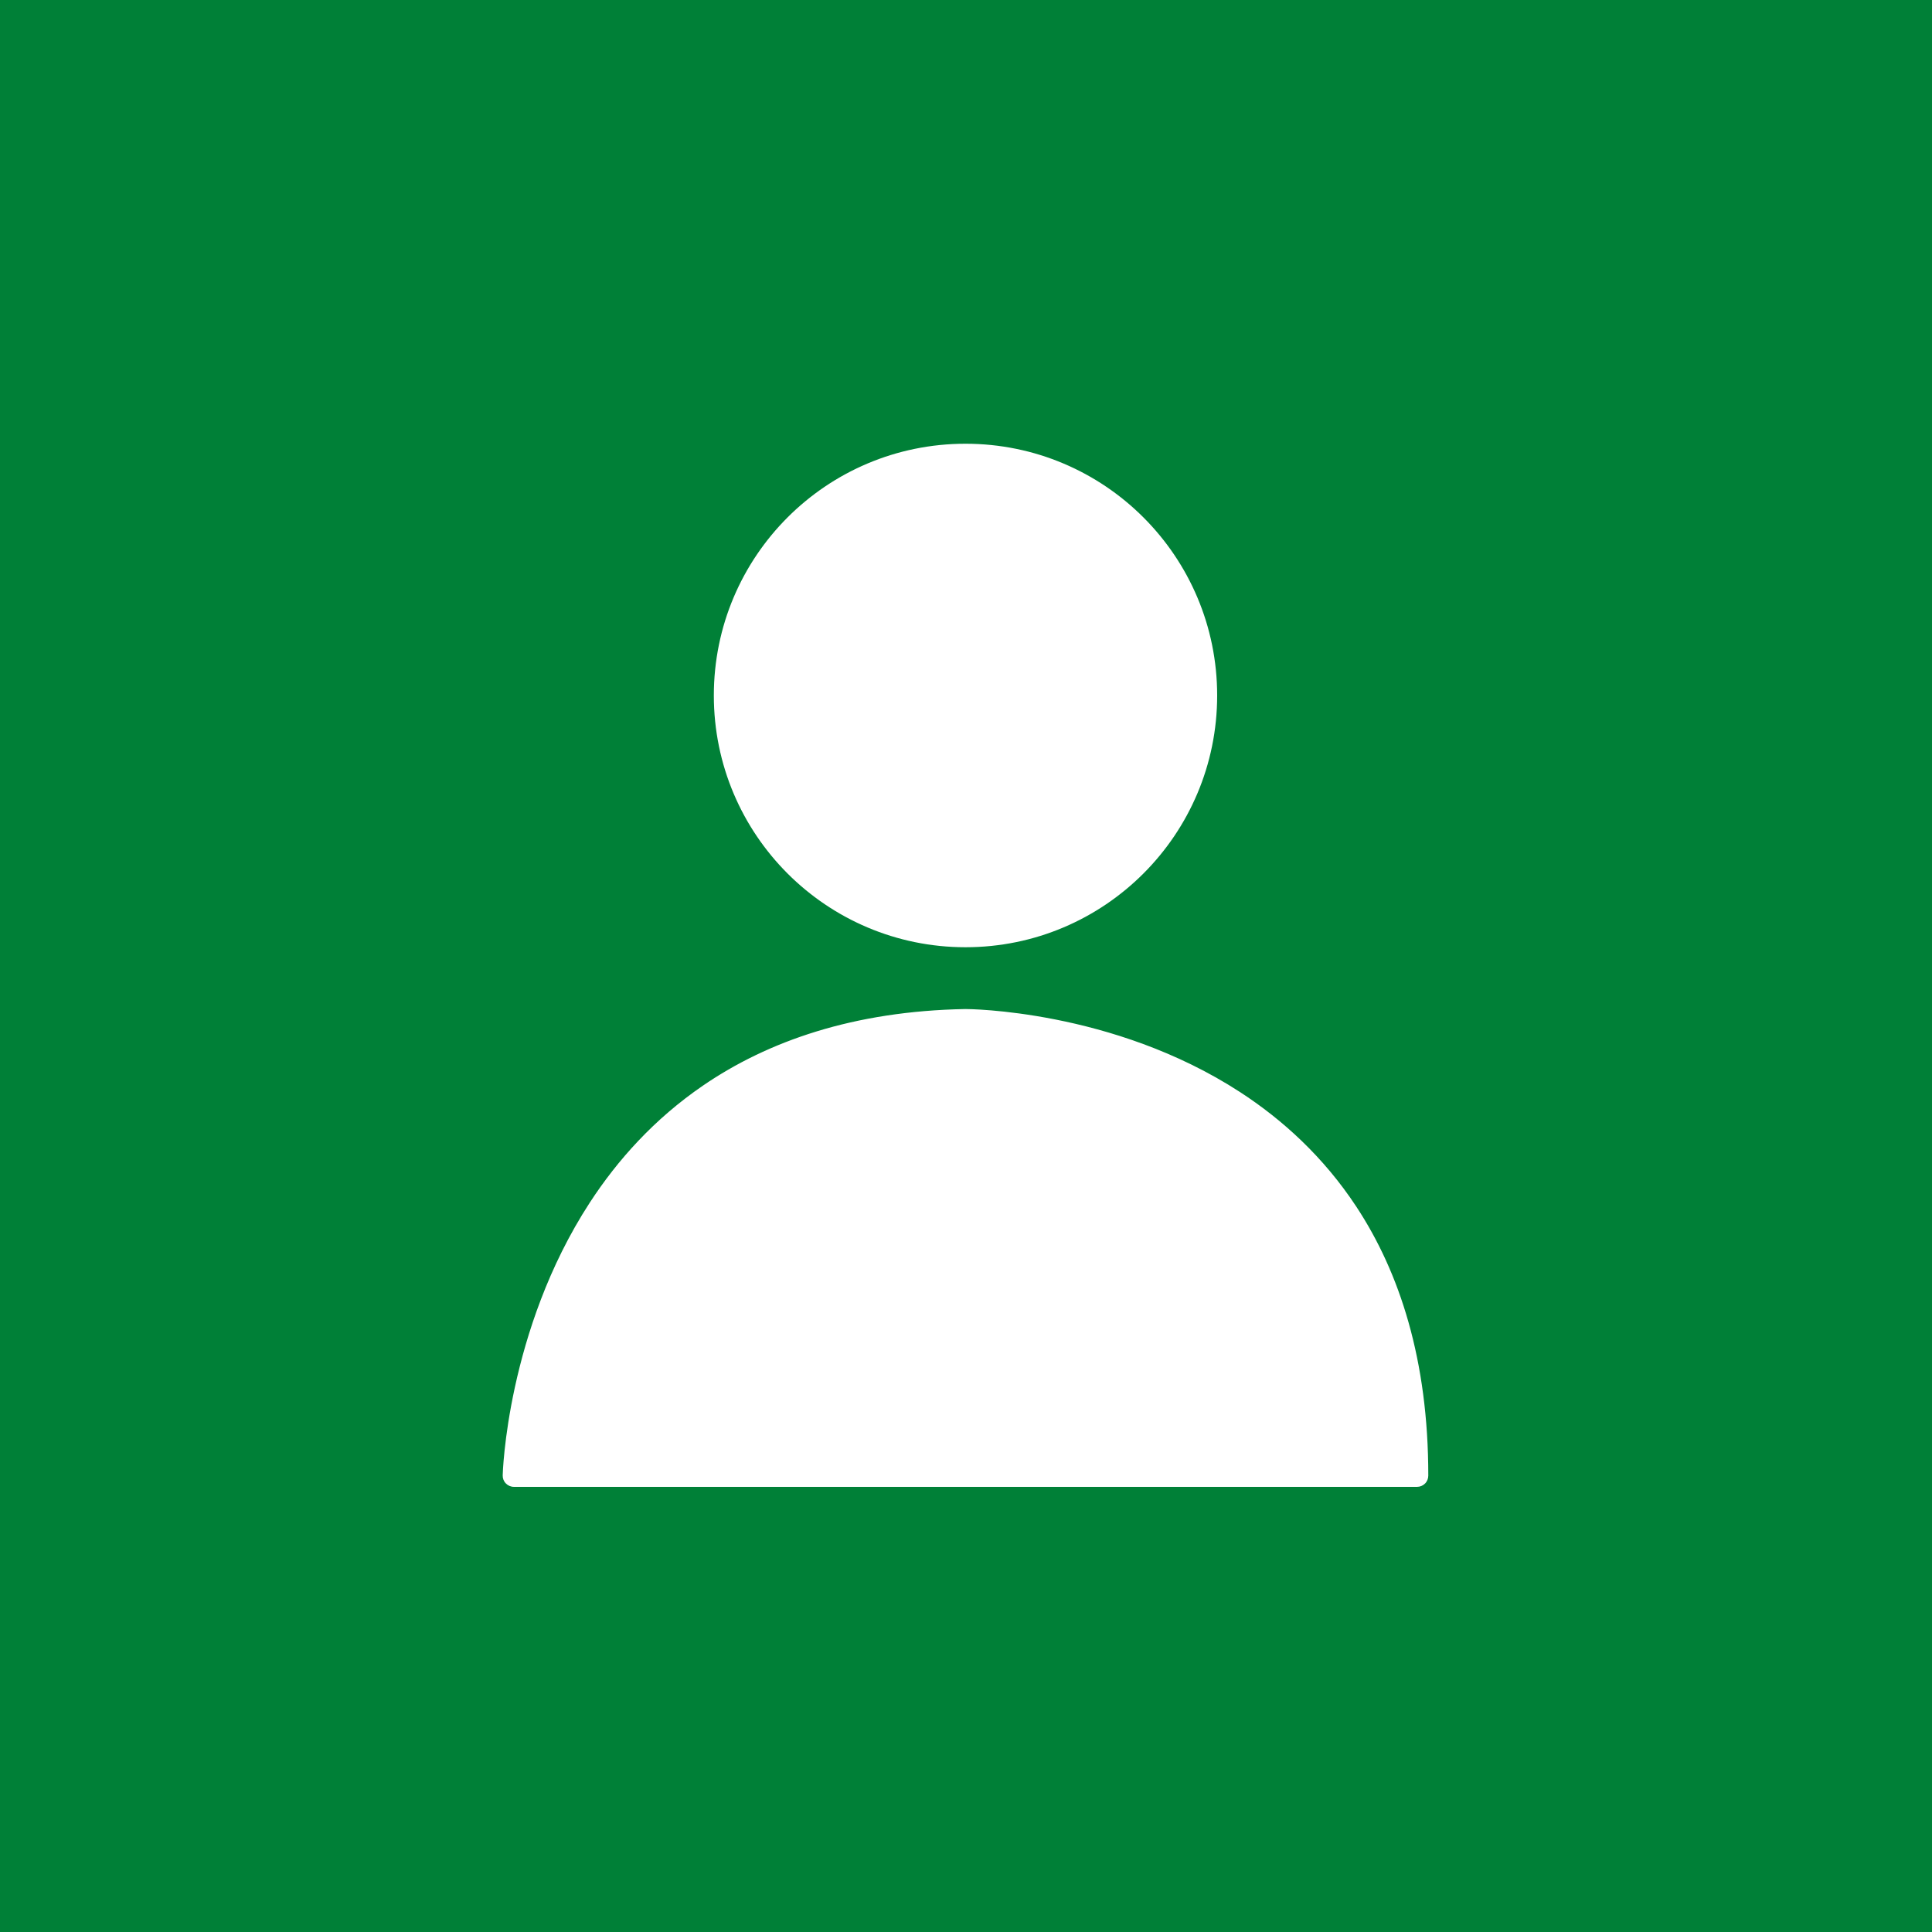 <svg xmlns="http://www.w3.org/2000/svg" xmlns:xlink="http://www.w3.org/1999/xlink" width="500" zoomAndPan="magnify" viewBox="0 0 375 375" height="500" preserveAspectRatio="xMidYMid meet" version="1.0"><defs><clipPath id="id1"><path d="M 97.359 195 L 277.359 195 L 277.359 288.613 L 97.359 288.613 Z M 97.359 195 " clip-rule="nonzero"/></clipPath><clipPath id="id2"><path d="M 138 86.113 L 237 86.113 L 237 184 L 138 184 Z M 138 86.113 " clip-rule="nonzero"/></clipPath></defs><rect x="-37.5" width="450" fill="#ffffff" y="-37.5" height="450" fill-opacity="1"/><rect x="-37.5" width="450" fill="#008037" y="-37.5" height="450" fill-opacity="1"/><rect x="-37.5" width="450" fill="#ffffff" y="-37.5" height="450" fill-opacity="1"/><rect x="-37.5" width="450" fill="#008037" y="-37.5" height="450" fill-opacity="1"/><path fill="#ffffff" d="M 275.047 286.414 L 99.758 286.414 C 99.758 286.414 102.027 199.613 187.402 198.039 C 187.402 198.039 275.047 197.961 275.047 286.414 " fill-opacity="1" fill-rule="nonzero"/><g clip-path="url(#id1)"><path fill="#ffffff" d="M 275.047 286.414 L 275.047 284.23 L 99.758 284.23 L 99.758 286.414 L 101.941 286.473 L 101.941 286.43 C 101.965 285.293 102.875 263.875 114.027 242.812 C 119.602 232.277 127.688 221.844 139.48 213.938 C 151.27 206.031 166.789 200.609 187.438 200.223 L 187.402 198.039 L 187.402 200.223 C 187.402 200.223 187.734 200.223 188.363 200.25 C 190.73 200.328 197.254 200.711 205.672 202.504 C 218.312 205.203 235.168 211.09 248.758 223.766 C 255.555 230.117 261.562 238.145 265.887 248.402 C 270.219 258.66 272.863 271.152 272.863 286.414 L 275.047 286.414 L 275.047 284.23 L 275.047 286.414 L 277.23 286.414 C 277.238 263.988 271.668 246.953 263.223 234.152 C 256.891 224.562 248.977 217.355 240.695 211.973 C 228.27 203.902 215.027 199.891 204.863 197.883 C 194.695 195.871 187.594 195.855 187.402 195.855 L 187.359 195.855 C 165.656 196.25 149.035 202.102 136.457 210.707 C 127.023 217.164 119.871 225.137 114.465 233.445 C 106.359 245.914 102.16 259.094 99.957 269.176 C 97.758 279.266 97.574 286.254 97.574 286.359 C 97.555 286.953 97.773 287.523 98.195 287.941 C 98.605 288.359 99.164 288.598 99.758 288.598 L 275.047 288.598 C 275.625 288.598 276.184 288.371 276.594 287.957 C 277.004 287.559 277.23 286.988 277.23 286.414 L 275.047 286.414 " fill-opacity="1" fill-rule="nonzero"/></g><path fill="#ffffff" d="M 140.738 134.992 C 140.738 109.211 161.629 88.312 187.402 88.312 C 213.176 88.312 234.066 109.211 234.066 134.992 C 234.066 160.773 213.176 181.676 187.402 181.676 C 161.629 181.676 140.738 160.773 140.738 134.992 " fill-opacity="1" fill-rule="nonzero"/><g clip-path="url(#id2)"><path fill="#ffffff" d="M 140.738 134.992 L 142.922 134.992 C 142.922 122.691 147.891 111.59 155.941 103.523 C 164.004 95.469 175.105 90.492 187.402 90.492 C 199.699 90.492 210.801 95.469 218.863 103.523 C 226.914 111.59 231.883 122.691 231.883 134.992 C 231.883 147.285 226.914 158.395 218.863 166.449 C 210.801 174.512 199.691 179.484 187.402 179.492 C 175.105 179.484 164.004 174.512 155.953 166.449 C 147.891 158.395 142.922 147.285 142.922 134.992 L 138.555 134.992 C 138.555 161.977 160.414 183.852 187.402 183.859 C 214.391 183.852 236.25 161.977 236.25 134.992 C 236.25 107.996 214.391 86.129 187.402 86.129 C 160.414 86.129 138.555 107.996 138.555 134.992 L 140.738 134.992 " fill-opacity="1" fill-rule="nonzero"/></g></svg>